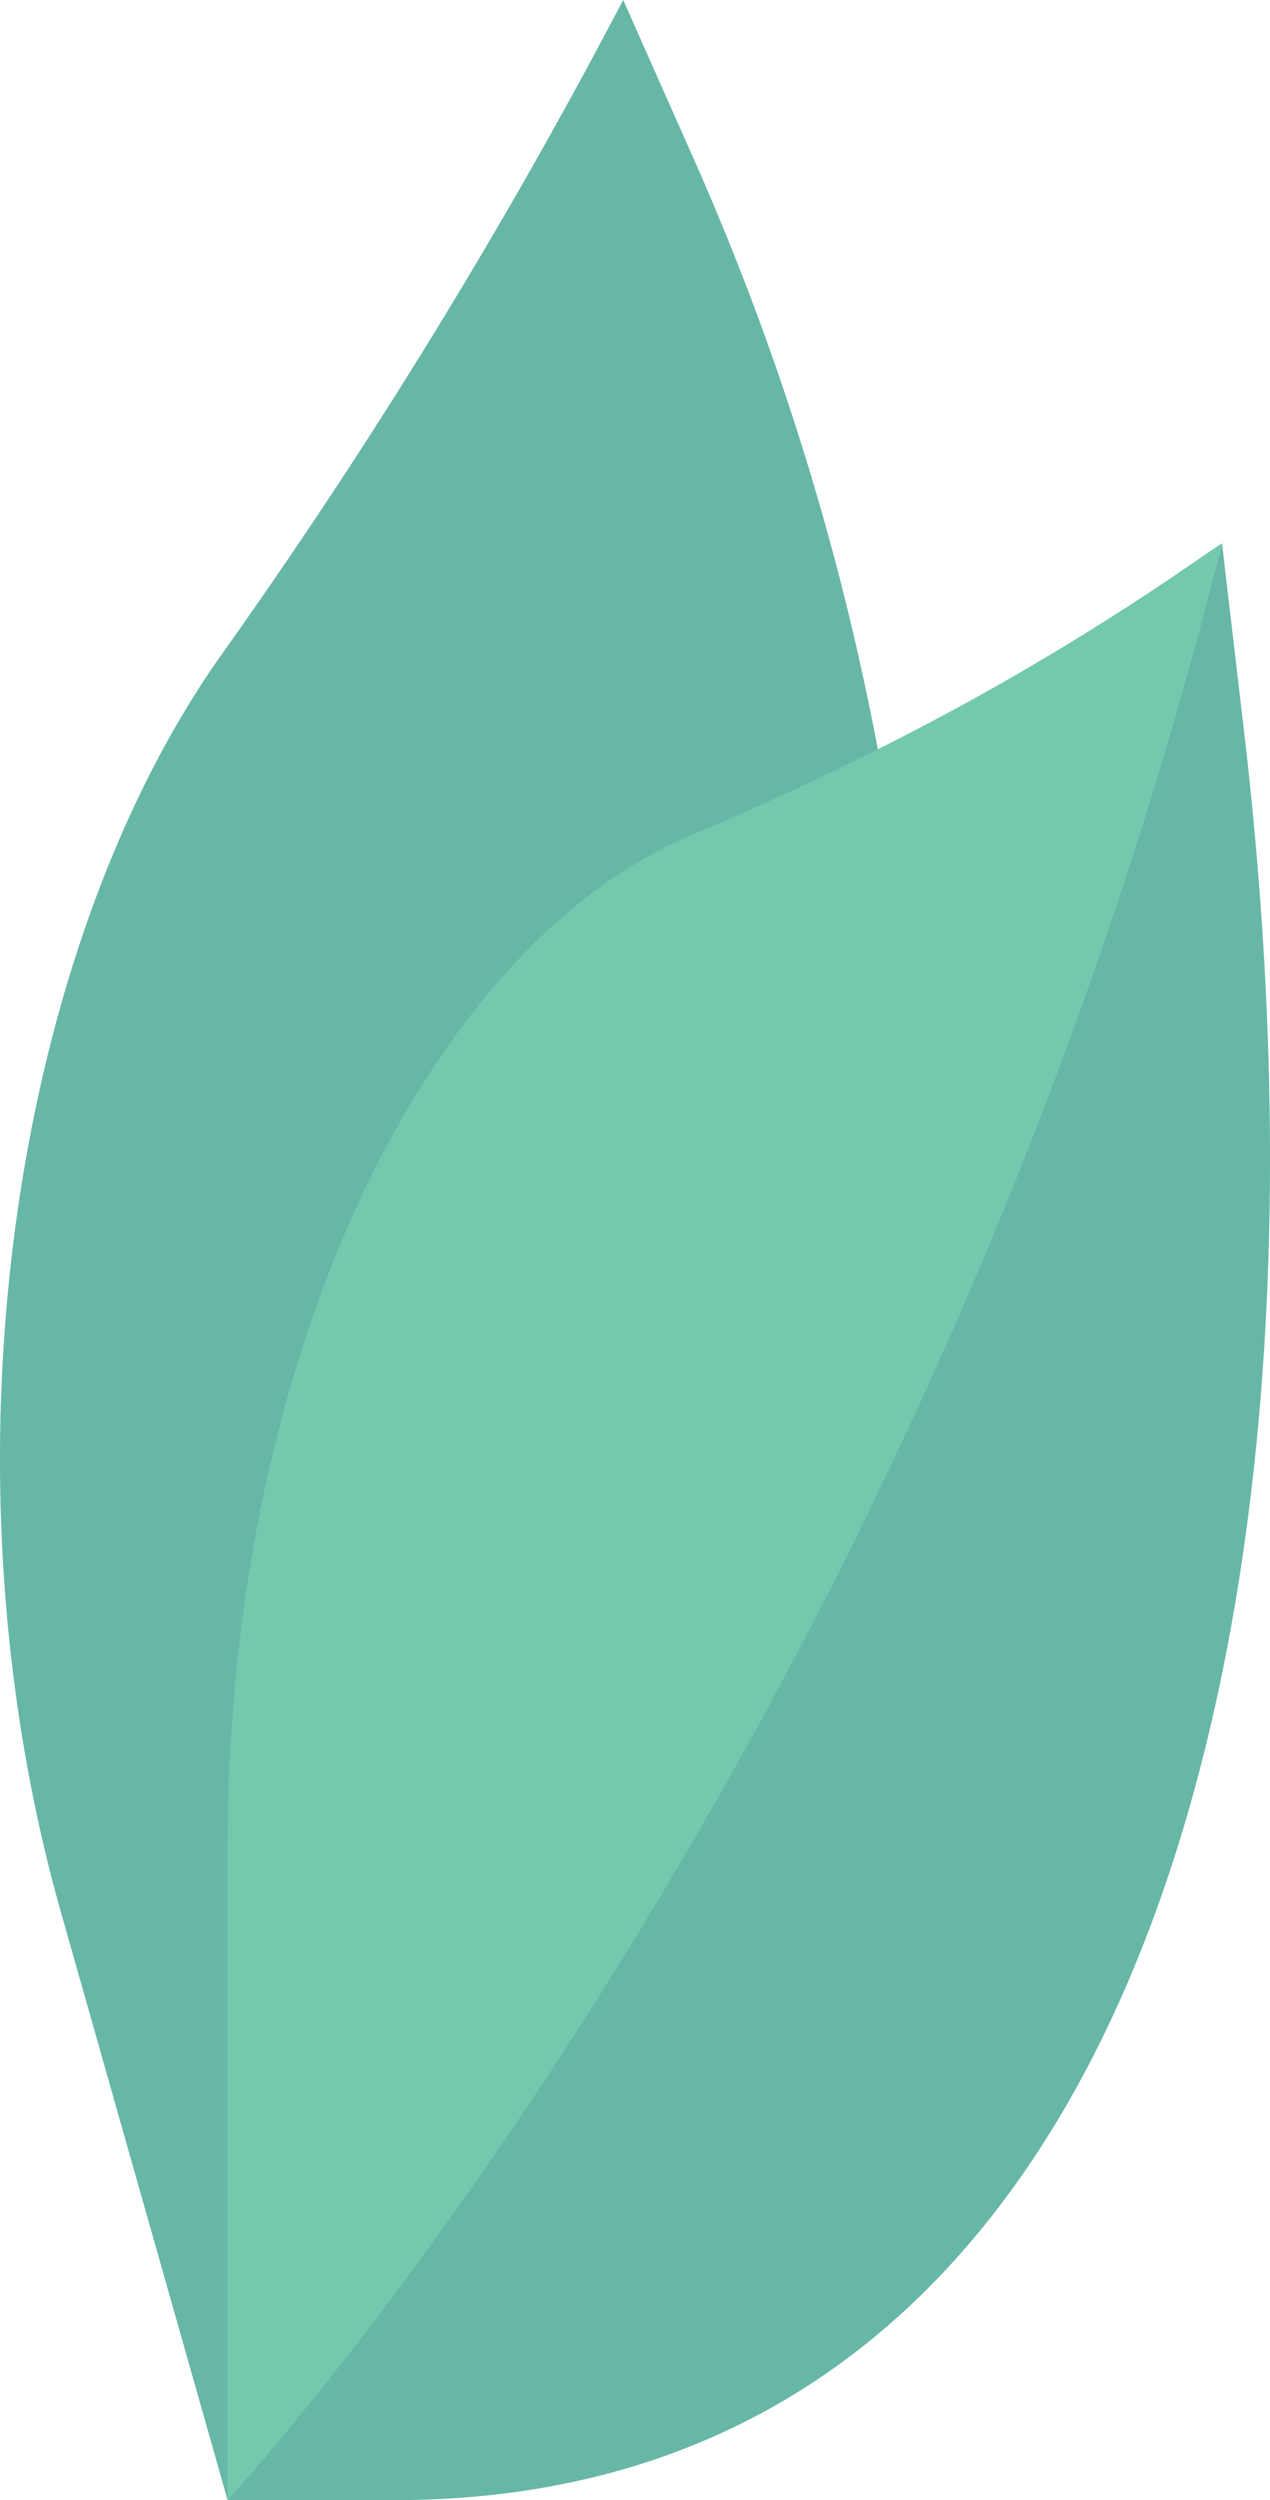 <svg xmlns="http://www.w3.org/2000/svg" width="29.619" height="58.293" viewBox="0 0 29.619 58.293">
  <g id="Group_1" data-name="Group 1" transform="translate(-148.611 -26.939)">
    <path id="Path_1" data-name="Path 1" d="M284.935,58.293l-3.881-13.686c-2.918-10.287-1.208-22.346,3.728-29.327a132.16,132.16,0,0,0,8.7-14L294.162,0l1.59,3.583A62.616,62.616,0,0,1,300.1,17.47Z" transform="translate(-131.016 26.939)" fill="#67b7a7"/>
    <path id="Path_2" data-name="Path 2" d="M953.348,913.828l-.517-4.406c-2.555,10.271-9.111,15.728-12.866,22.814a197.421,197.421,0,0,0-10.324,22.814h3.89c17.289,0,22.319-19.9,19.817-41.222Z" transform="translate(-775.721 -869.818)" fill="#67b7a7"/>
    <path id="Path_3" data-name="Path 3" d="M952.823,909.422l-.942.643a61.629,61.629,0,0,1-7.086,4.163h0q-2.144,1.078-4.318,1.987c-6.227,2.619-10.844,12.207-10.844,23.633v15.2S945.8,937.653,952.823,909.422Z" transform="translate(-775.713 -869.818)" fill="#73c9ae"/>
  </g>
</svg>
